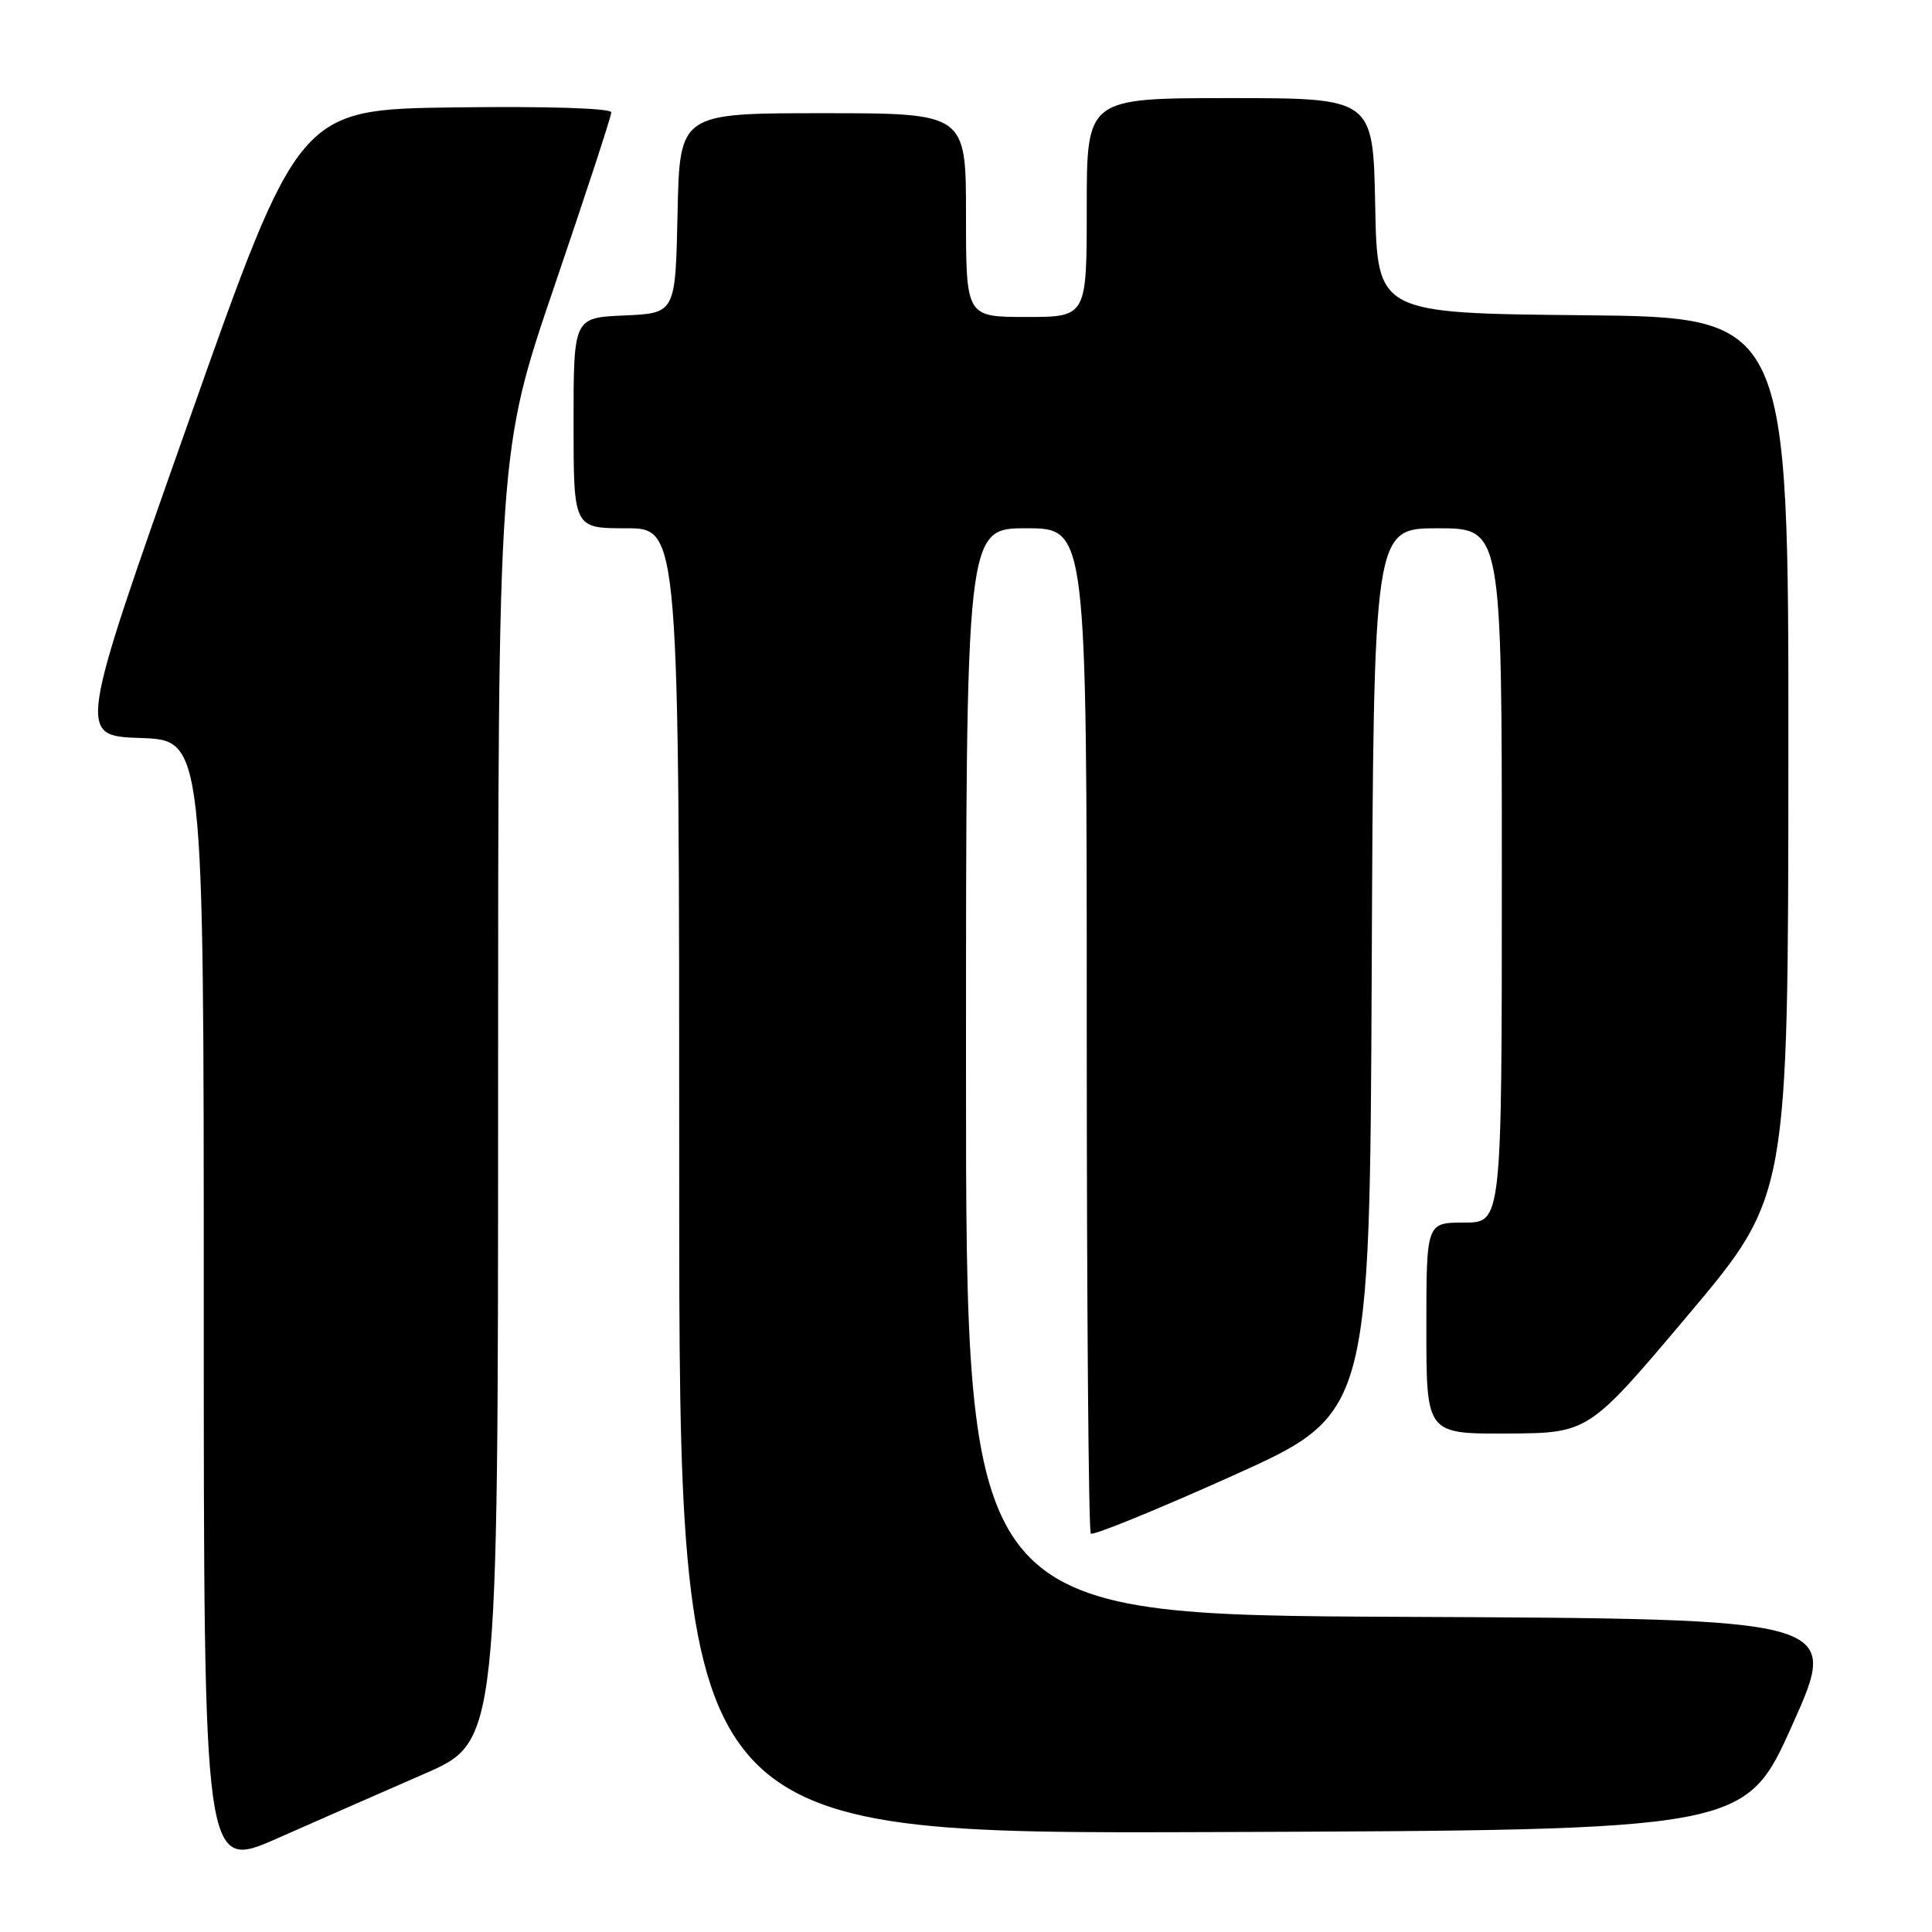 <?xml version="1.0" encoding="UTF-8" standalone="no"?>
<!DOCTYPE svg PUBLIC "-//W3C//DTD SVG 1.1//EN" "http://www.w3.org/Graphics/SVG/1.1/DTD/svg11.dtd" >
<svg xmlns="http://www.w3.org/2000/svg" xmlns:xlink="http://www.w3.org/1999/xlink" version="1.1" viewBox="0 0 256 256">
 <g >
 <path fill="currentColor"
d=" M 56.25 235.03 C 66.00 230.78 66.00 230.78 66.00 145.29 C 66.00 59.79 66.00 59.79 73.50 37.80 C 77.62 25.71 81.00 15.40 81.00 14.89 C 81.00 14.34 72.54 14.07 60.30 14.23 C 39.60 14.50 39.60 14.50 24.94 56.00 C 10.28 97.50 10.28 97.50 18.64 97.79 C 27.00 98.08 27.00 98.08 27.00 172.98 C 27.00 247.89 27.00 247.89 36.75 243.59 C 42.11 241.22 50.89 237.37 56.25 235.03 Z  M 237.52 228.50 C 243.79 214.50 243.79 214.50 185.89 214.24 C 128.00 213.98 128.00 213.98 128.00 141.99 C 128.00 70.00 128.00 70.00 136.00 70.00 C 144.00 70.00 144.00 70.00 144.00 136.33 C 144.00 172.82 144.24 202.91 144.54 203.21 C 144.84 203.50 153.27 200.06 163.29 195.56 C 181.50 187.37 181.50 187.37 181.76 128.68 C 182.02 70.00 182.02 70.00 190.51 70.00 C 199.00 70.00 199.00 70.00 199.00 116.00 C 199.00 162.00 199.00 162.00 194.00 162.00 C 189.00 162.00 189.00 162.00 189.00 176.00 C 189.00 190.00 189.00 190.00 199.75 189.95 C 210.50 189.89 210.50 189.89 223.72 174.20 C 236.94 158.50 236.94 158.50 236.97 100.27 C 237.00 42.03 237.00 42.03 209.75 41.77 C 182.50 41.50 182.50 41.50 182.22 27.25 C 181.95 13.00 181.95 13.00 162.97 13.00 C 144.00 13.00 144.00 13.00 144.00 27.50 C 144.00 42.00 144.00 42.00 136.00 42.00 C 128.00 42.00 128.00 42.00 128.00 28.50 C 128.00 15.00 128.00 15.00 109.03 15.00 C 90.06 15.00 90.06 15.00 89.78 28.25 C 89.50 41.50 89.50 41.50 82.75 41.80 C 76.00 42.09 76.00 42.09 76.00 56.05 C 76.00 70.00 76.00 70.00 83.00 70.00 C 90.00 70.00 90.00 70.00 90.00 156.51 C 90.00 243.01 90.00 243.01 160.62 242.76 C 231.25 242.50 231.25 242.50 237.52 228.50 Z "/>
</g>
</svg>